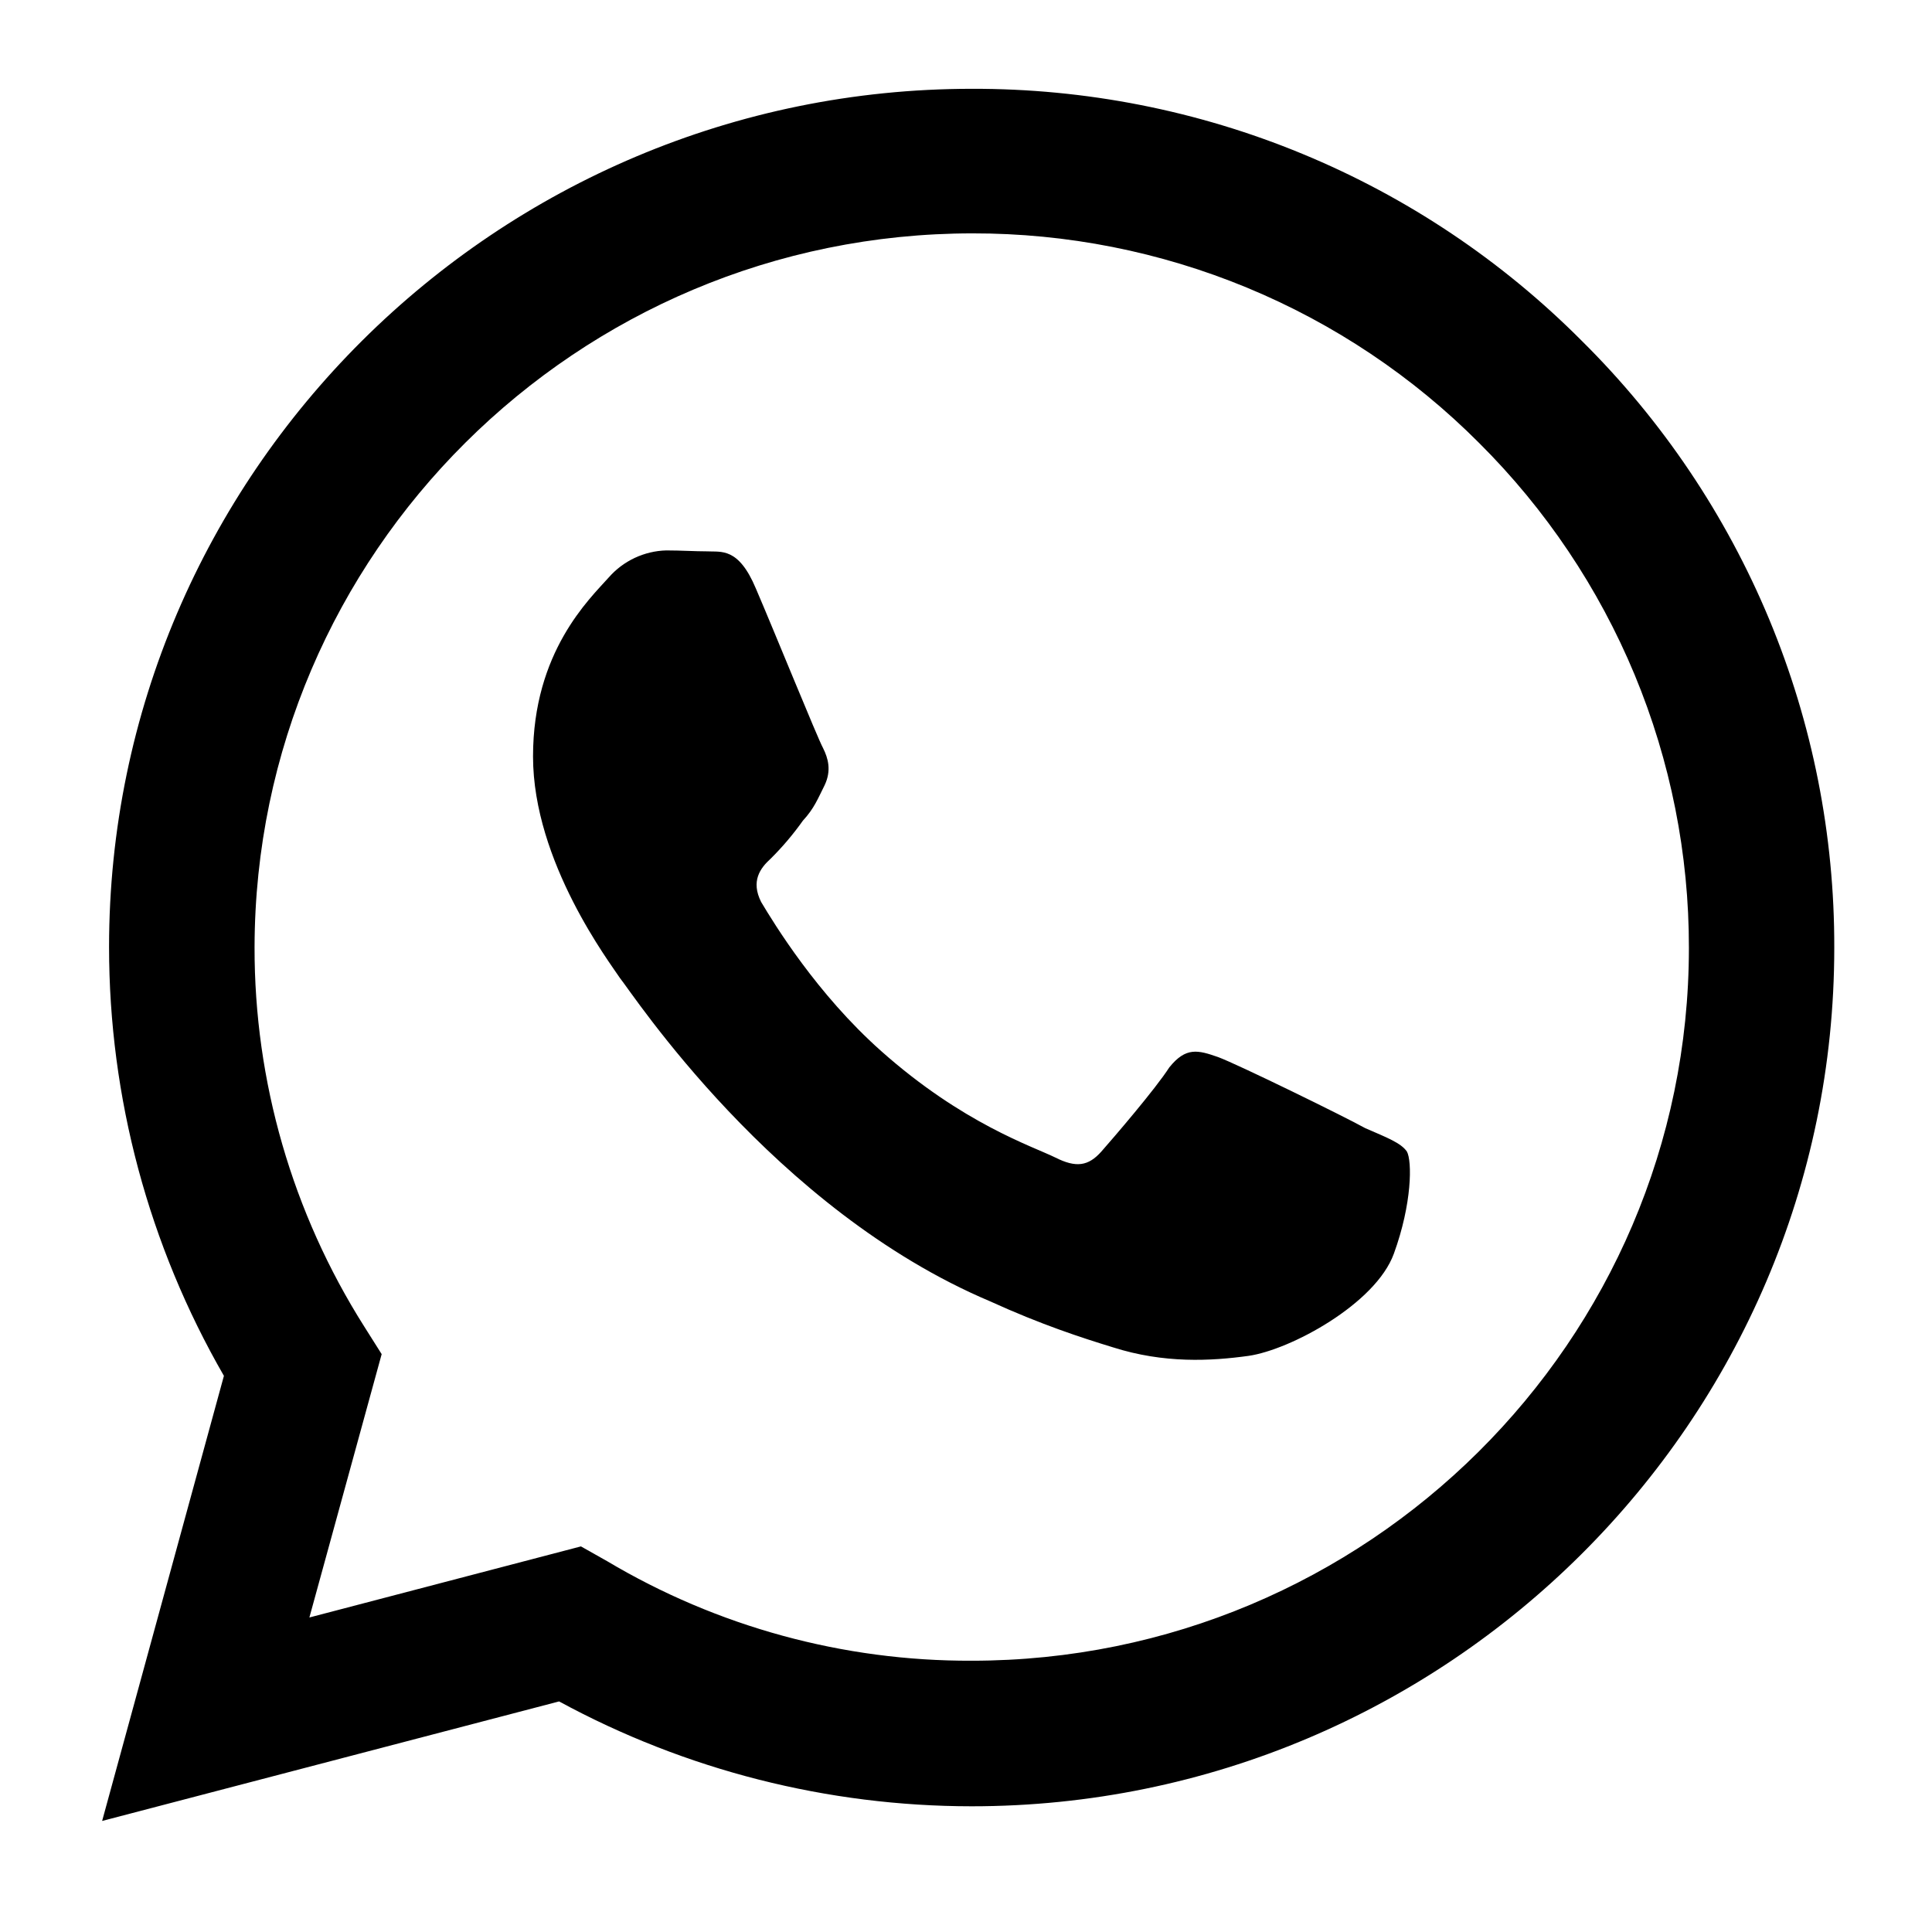 <svg width="29" height="29" viewBox="0 0 29 29" fill="none" xmlns="http://www.w3.org/2000/svg">
<path d="M14.587 1.333C7.453 1.333 1.637 7.118 1.637 14.216C1.637 16.474 2.232 18.693 3.361 20.652L1.533 27.333L8.392 25.539C10.292 26.571 12.421 27.112 14.585 27.113C21.718 27.113 27.533 21.327 27.533 14.229C27.538 12.536 27.206 10.859 26.556 9.295C25.905 7.731 24.95 6.311 23.744 5.117C22.546 3.913 21.12 2.958 19.548 2.309C17.976 1.659 16.289 1.328 14.587 1.333ZM14.599 3.503C16.013 3.501 17.413 3.778 18.718 4.318C20.023 4.858 21.208 5.651 22.203 6.65C23.203 7.645 23.996 8.827 24.536 10.127C25.076 11.428 25.353 12.822 25.351 14.229C25.351 20.132 20.518 24.928 14.585 24.928C12.658 24.935 10.766 24.418 9.112 23.433L8.72 23.212L4.644 24.279L5.729 20.326L5.467 19.911C4.388 18.206 3.817 16.231 3.821 14.216C3.833 8.312 8.654 3.503 14.599 3.503ZM10.001 8.262C9.837 8.266 9.676 8.305 9.528 8.374C9.379 8.444 9.247 8.543 9.139 8.666C8.85 8.99 8.001 9.783 8.001 11.355C8.001 12.942 9.164 14.463 9.308 14.684C9.491 14.906 11.606 18.156 14.861 19.533C15.631 19.884 16.233 20.079 16.703 20.223C17.473 20.469 18.178 20.43 18.741 20.352C19.368 20.262 20.648 19.572 20.922 18.819C21.197 18.065 21.197 17.427 21.118 17.285C21.027 17.154 20.819 17.076 20.491 16.933C20.165 16.752 18.57 15.972 18.284 15.867C17.983 15.762 17.801 15.711 17.551 16.023C17.343 16.347 16.716 17.076 16.532 17.285C16.336 17.505 16.153 17.532 15.841 17.375C15.501 17.207 14.455 16.869 13.227 15.777C12.26 14.918 11.62 13.865 11.425 13.539C11.268 13.227 11.41 13.032 11.567 12.89C11.745 12.714 11.907 12.522 12.052 12.318C12.221 12.135 12.274 11.993 12.378 11.786C12.483 11.564 12.431 11.382 12.353 11.226C12.274 11.084 11.62 9.471 11.346 8.834C11.084 8.21 10.824 8.288 10.614 8.276C10.431 8.276 10.222 8.262 10.001 8.262Z" fill="black"/>
</svg>

